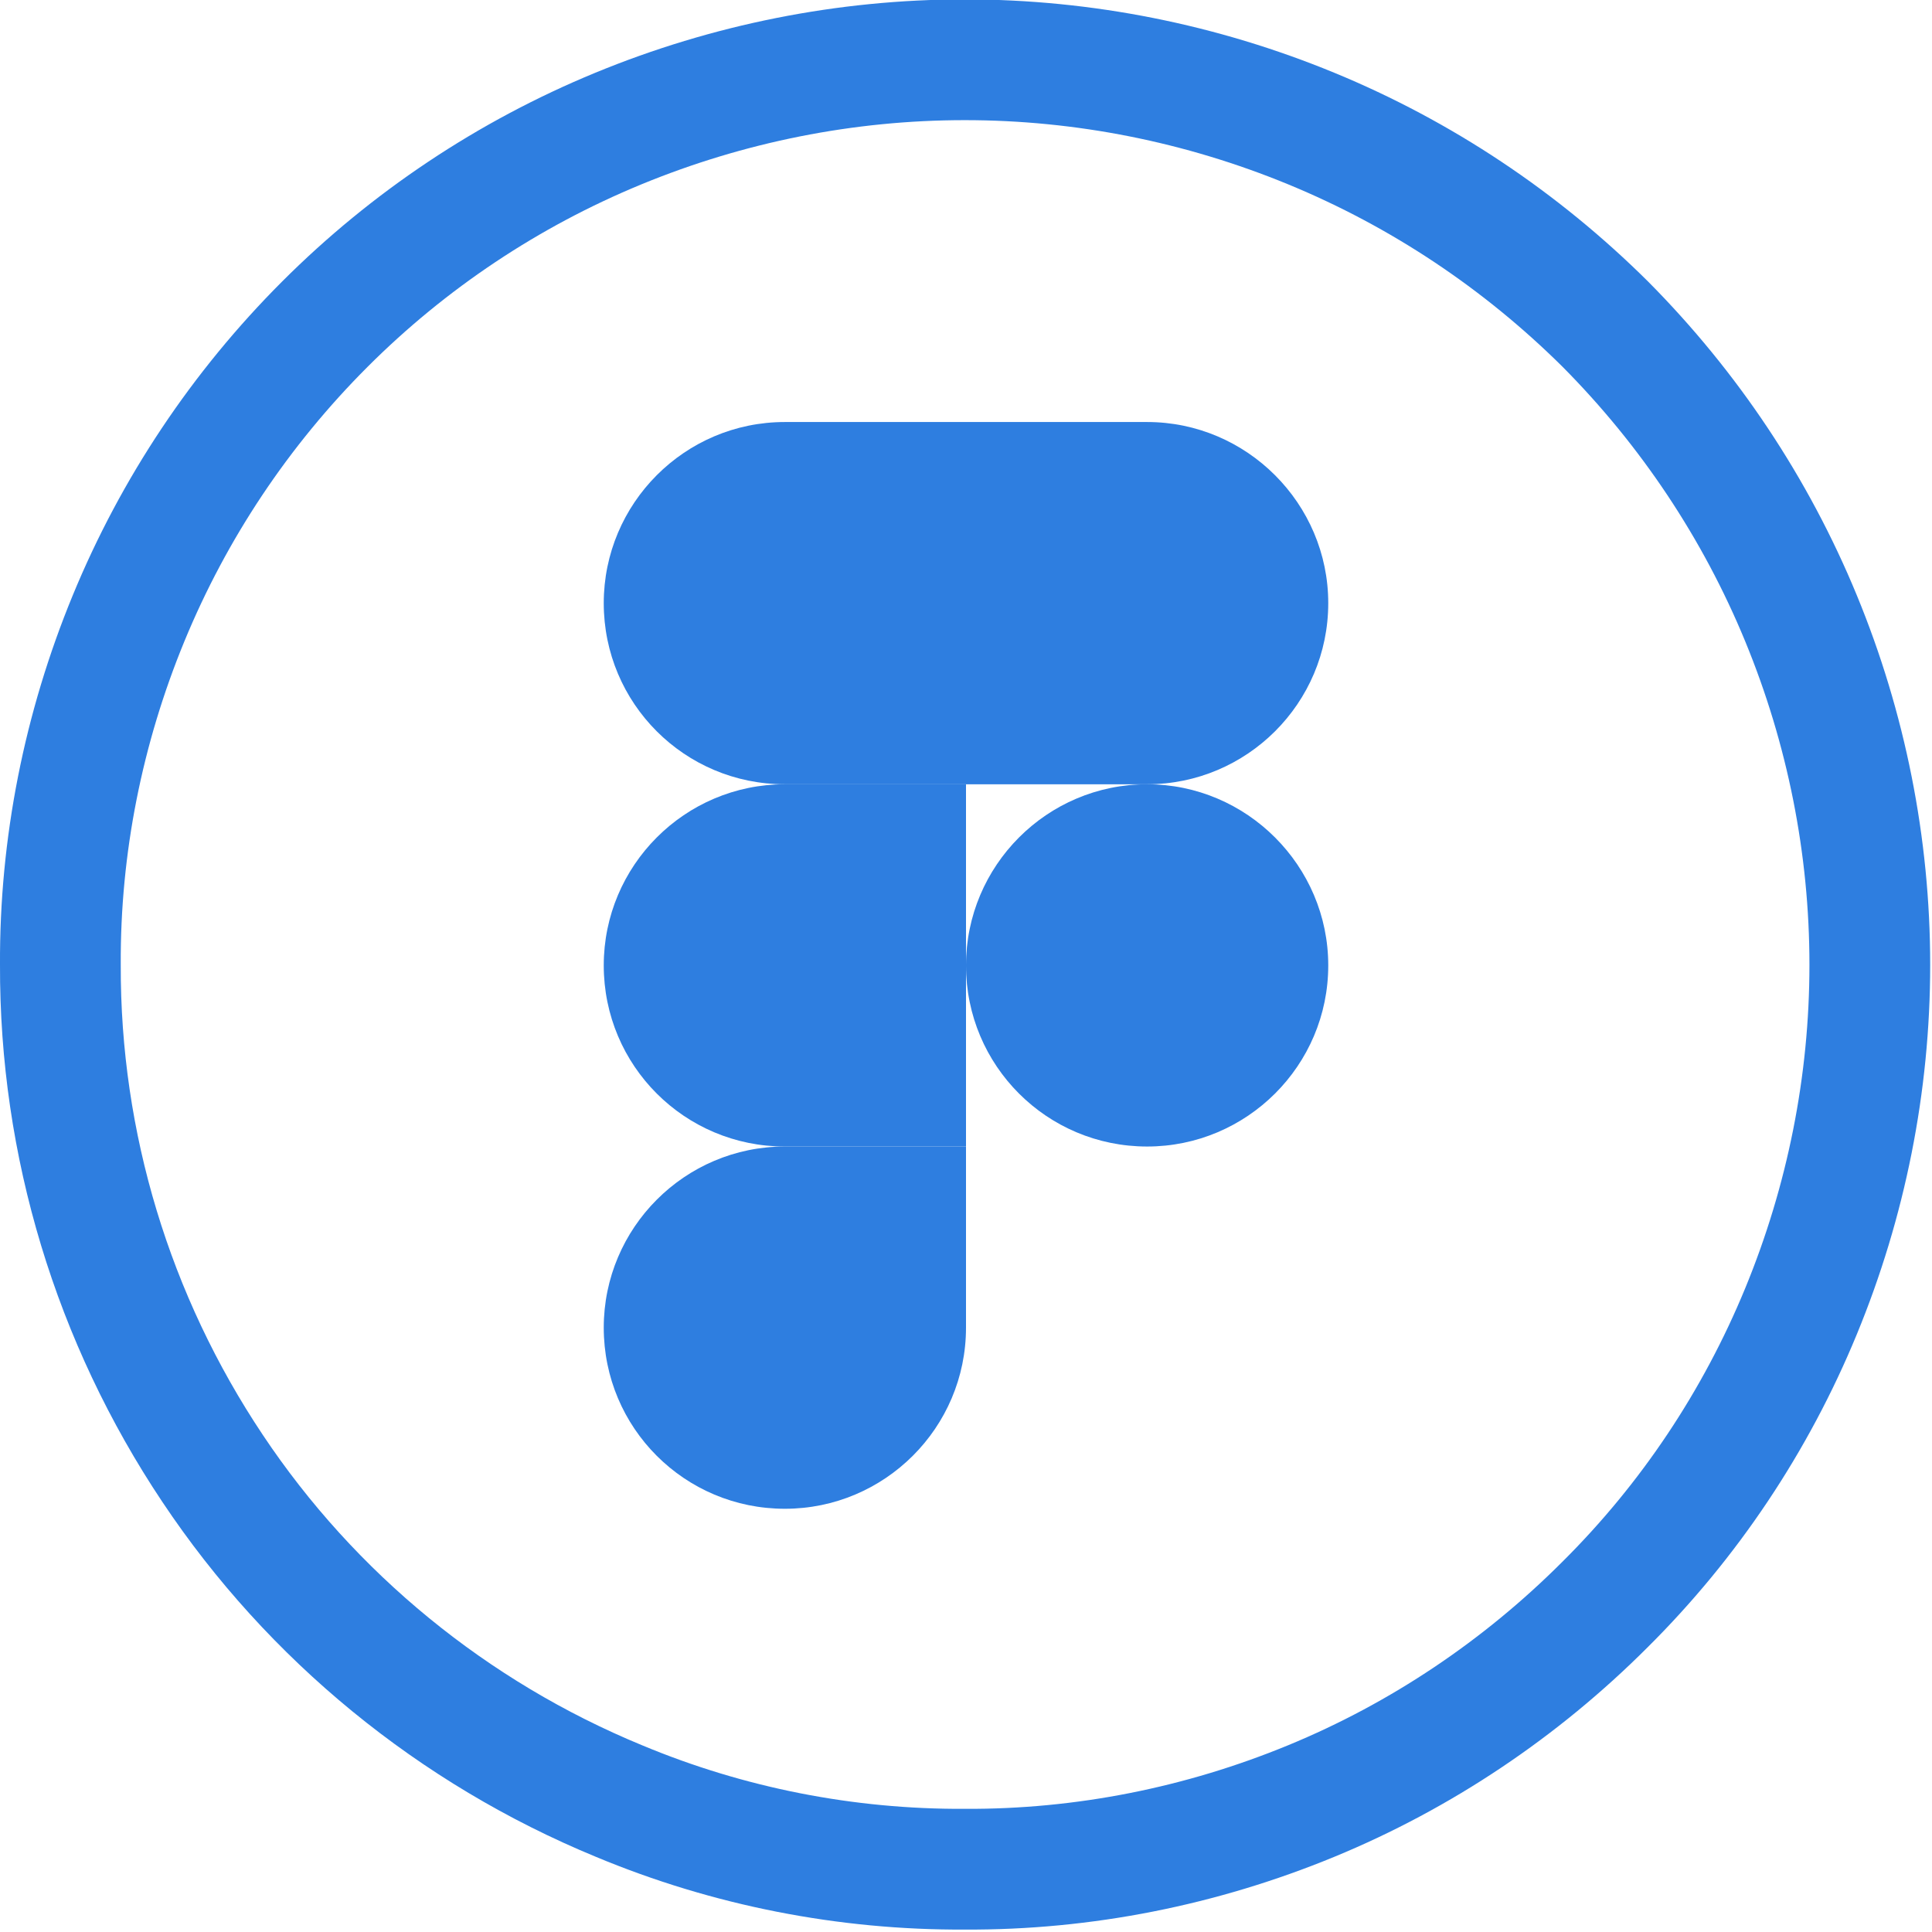 <svg width="32" height="32" viewBox="0 0 32 32" fill="none" xmlns="http://www.w3.org/2000/svg" xmlns:xlink="http://www.w3.org/1999/xlink">
	<desc>
			Created with Pixso.
	</desc>
	<defs>
		<clipPath id="clip7_25">
			<rect id="logo figma icon 1" width="32" height="32" transform="translate(0 -0)" fill="white" fill-opacity="0"/>
		</clipPath>
	</defs>
	<rect id="logo figma icon 1" width="32" height="32" transform="translate(0 -0)" fill="#FFFFFF" fill-opacity="0"/>
	<g clip-path="url(#clip7_25)">
		<path id="Vector" d="M3.52 24.32C1.87 21.85 0.99 18.95 1 15.98C0.99 14.01 1.38 12.06 2.13 10.24C2.88 8.42 3.98 6.77 5.38 5.37C6.77 3.98 8.42 2.88 10.24 2.13C12.06 1.38 14.01 0.99 15.98 0.99C17.95 0.99 19.9 1.38 21.72 2.13C23.54 2.88 25.19 3.98 26.59 5.37C27.98 6.77 29.08 8.42 29.83 10.24C30.58 12.06 30.97 14.01 30.97 15.98C30.97 17.95 30.58 19.9 29.83 21.72C29.08 23.54 27.98 25.19 26.58 26.58C25.19 27.97 23.54 29.08 21.72 29.83C19.9 30.58 17.95 30.97 15.98 30.96C14.02 30.97 12.07 30.59 10.25 29.83C7.51 28.7 5.16 26.78 3.52 24.32Z" stroke="#2E7EE0" stroke-opacity="1" stroke-width="2"/>
		<path id="path0_fill" d="M13 24.99C14.65 24.99 16 23.65 16 21.99L16 18.99L13 18.99C11.34 18.99 10 20.34 10 21.99C10 23.65 11.34 24.99 13 24.99Z" fill="#2E7EE0" fill-opacity="1" fill-rule="nonzero"/>
		<path id="path1_fill" d="M10 15.99C10 14.34 11.34 12.99 13 12.99L16 12.99L16 18.99L13 18.99C11.34 18.99 10 17.65 10 15.99Z" fill="#2E7EE0" fill-opacity="1" fill-rule="nonzero"/>
		<path id="path1_fill_1_" d="M10 9.99C10 8.34 11.34 6.99 13 6.99L16 6.99L16 12.99L13 12.99C11.34 12.99 10 11.65 10 9.99Z" fill="#2E7EE0" fill-opacity="1" fill-rule="nonzero"/>
		<path id="path2_fill" d="M16 6.99L19 6.99C20.65 6.99 22 8.34 22 9.99C22 11.65 20.65 12.99 19 12.99L16 12.99L16 6.99Z" fill="#2E7EE0" fill-opacity="1" fill-rule="nonzero"/>
		<path id="path3_fill" d="M22 15.99C22 17.65 20.65 18.99 19 18.99C17.34 18.99 16 17.65 16 15.99C16 14.34 17.34 12.99 19 12.99C20.65 12.99 22 14.34 22 15.99Z" fill="#2E7EE0" fill-opacity="1" fill-rule="nonzero"/>
	</g>
</svg>
